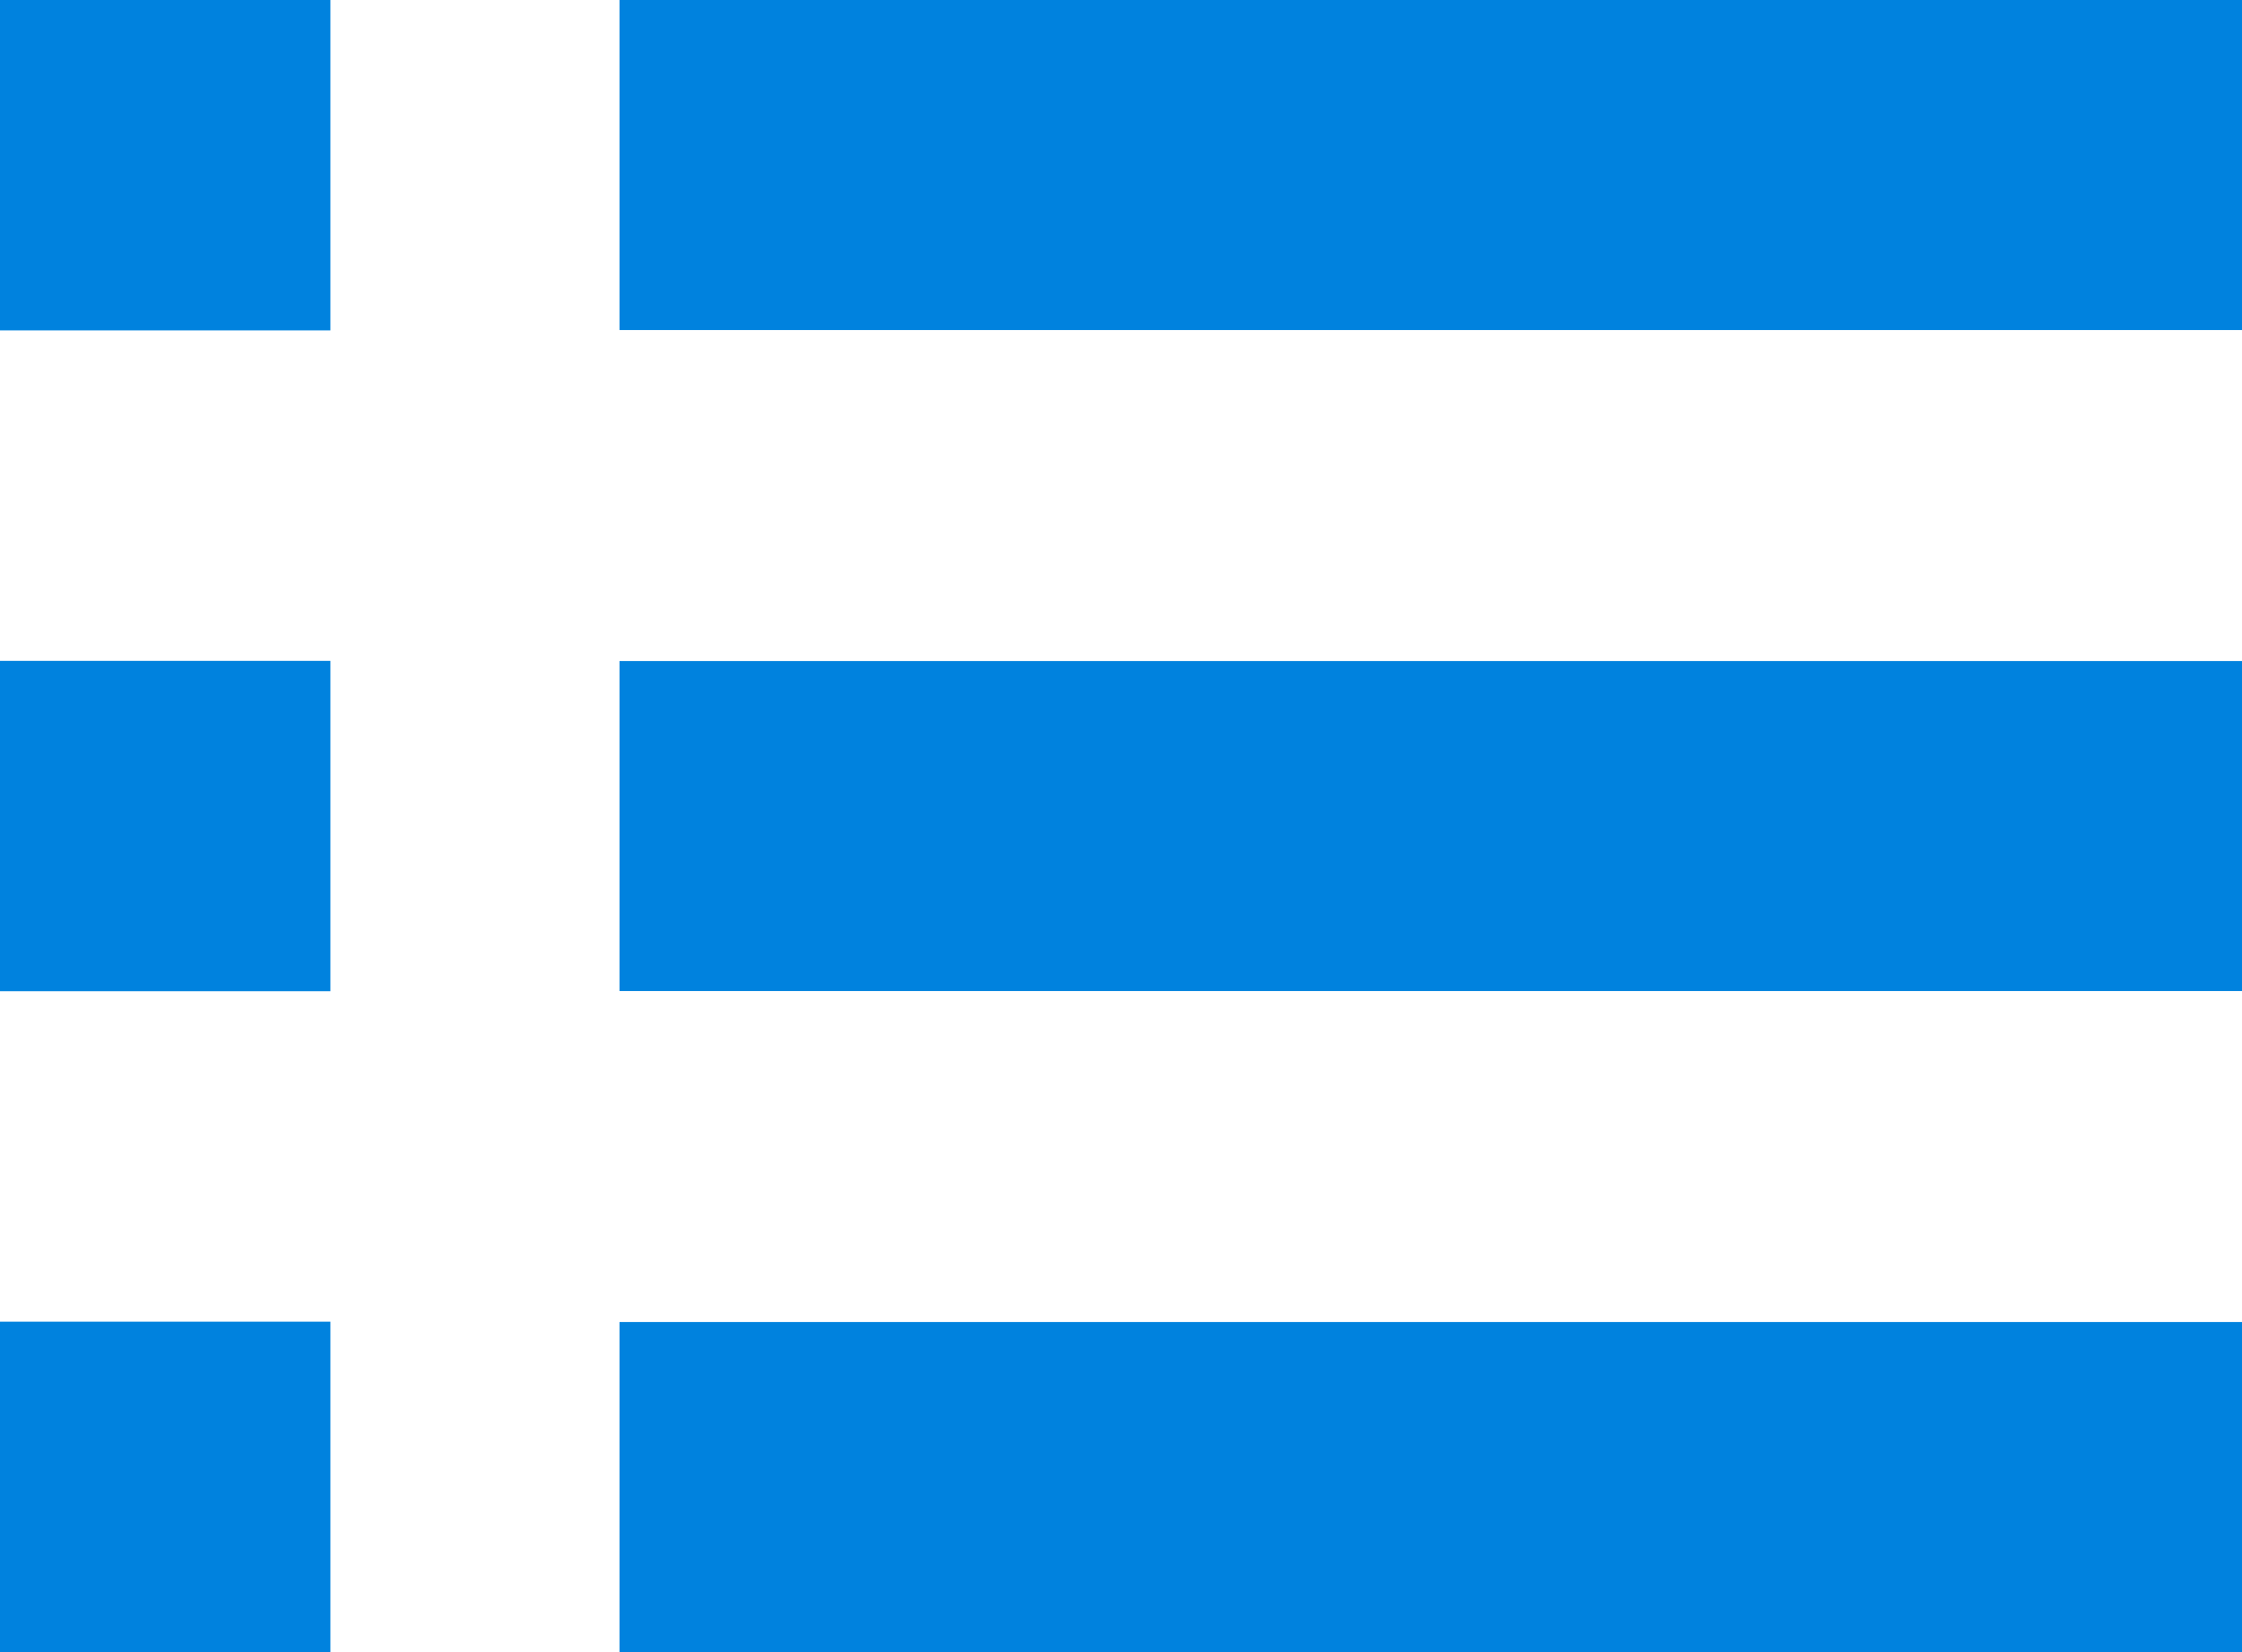 <svg xmlns="http://www.w3.org/2000/svg" width="76" height="56">
    <path fill="#0082DE" fill-rule="evenodd" d="M-.001-.001H11.2v11.2H-.001v-11.2zM-.001 22.4H11.2v11.199H-.001V22.4zM-.001 44.8H11.2V56H-.001V44.8zM21-.001h55v11.189H21V-.001zM21 22.406h55v11.187H21V22.406zM21 44.812h55V56H21V44.812z"/>
</svg>
